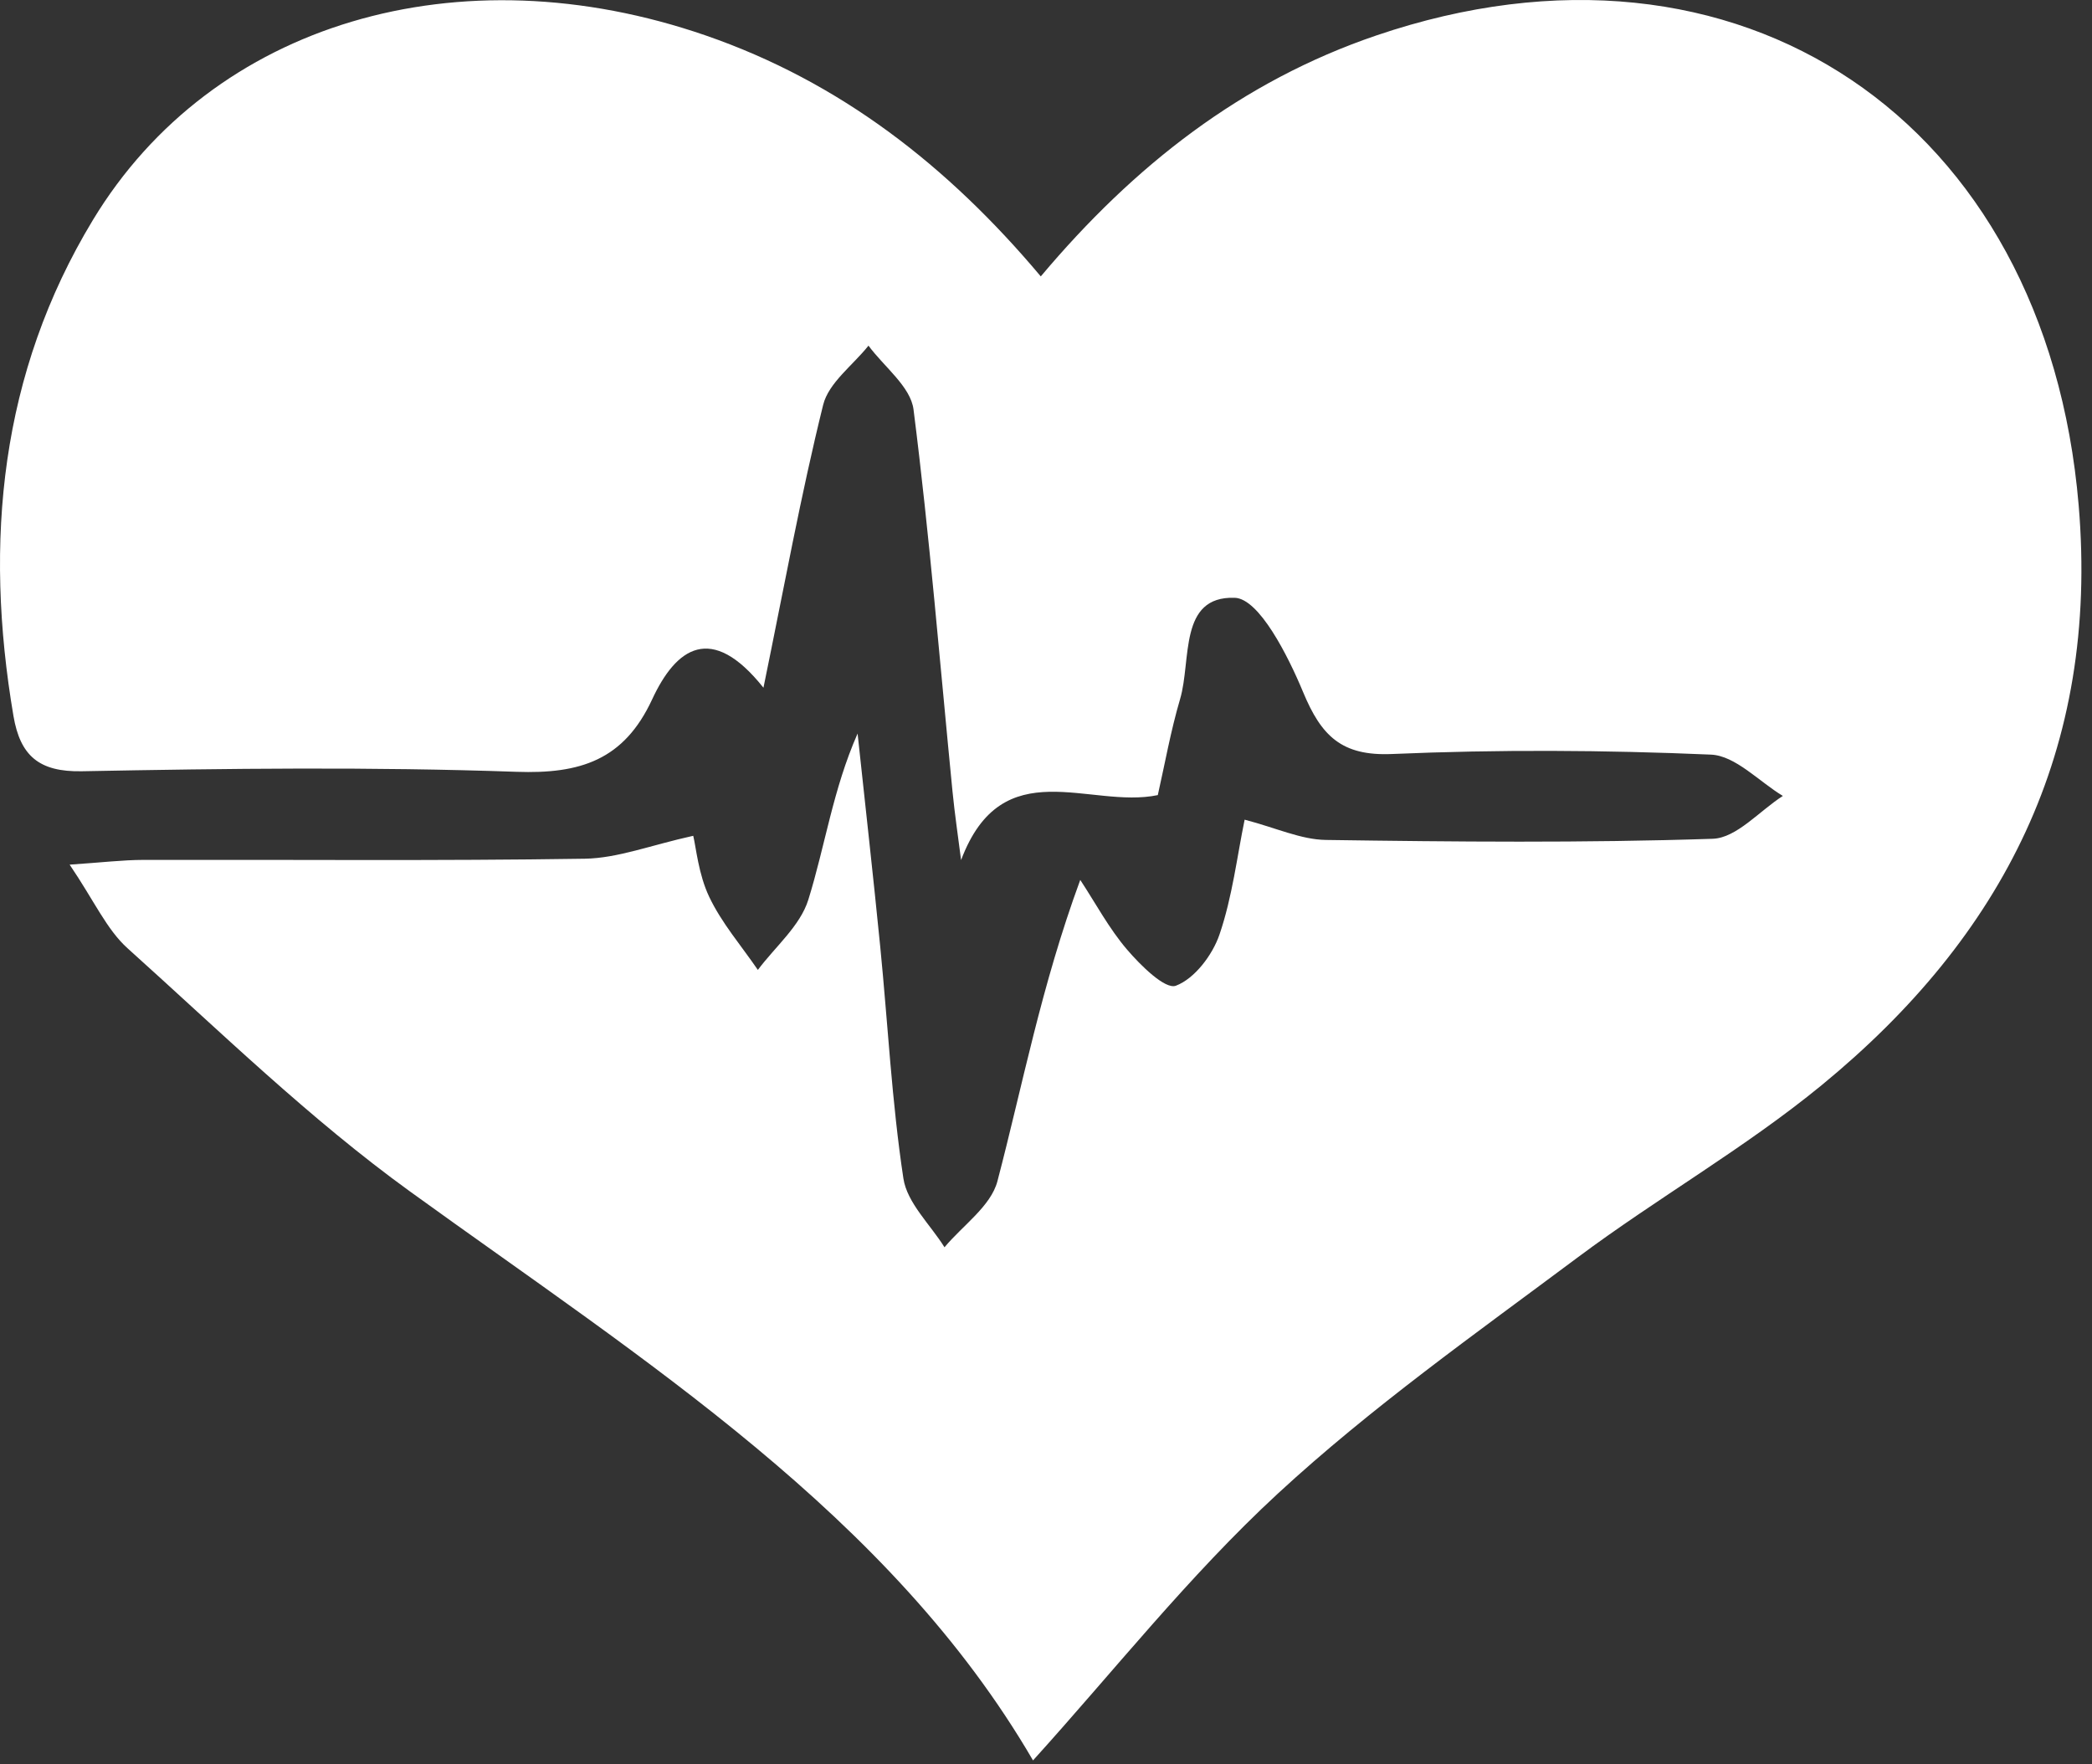 <?xml version="1.0" encoding="UTF-8" standalone="no"?>
<svg width="83px" height="70px" viewBox="0 0 83 70" version="1.1" xmlns="http://www.w3.org/2000/svg" xmlns:xlink="http://www.w3.org/1999/xlink">
    <rect x="0" y="0" width="83" height="70" fill="#333333" stroke="none"/>
    <!-- Generator: Sketch 39.1 (31720) - http://www.bohemiancoding.com/sketch -->
    <title>heart</title>
    <desc>Created with Sketch.</desc>
    <defs></defs>
    <g id="Page-1" stroke="none" stroke-width="1" fill="none" fill-rule="evenodd">
        <g id="Full-Home-(New-Engage-Section)" transform="translate(-546, -4797)" fill="#FFFFFF">
            <g id="Hand-Icons" transform="translate(132, 4664)">
                <path d="M468.608,134.406 C483,129.512 495.183,137.792 496.471,153.046 C497.29,162.755 493.461,170.155 486.281,176.048 C483.228,178.554 479.752,180.529 476.58,182.898 C472.541,185.913 468.397,188.843 464.701,192.255 C461.169,195.516 458.152,199.347 454.985,202.843 C449.316,193.108 439.552,186.987 430.266,180.27 C426.29,177.394 422.73,173.92 419.064,170.625 C418.231,169.877 417.74,168.744 416.763,167.304 C418.049,167.218 418.867,167.118 419.686,167.116 C425.524,167.102 431.363,167.16 437.199,167.069 C438.514,167.048 439.822,166.53 441.504,166.16 C441.618,166.627 441.711,167.683 442.136,168.578 C442.629,169.619 443.411,170.52 444.068,171.481 C444.756,170.561 445.745,169.736 446.069,168.7 C446.736,166.565 447.048,164.316 448.025,162.103 C448.326,164.92 448.644,167.737 448.923,170.557 C449.227,173.624 449.381,176.712 449.842,179.753 C449.989,180.725 450.907,181.578 451.473,182.485 C452.196,181.617 453.313,180.855 453.573,179.863 C454.578,176.03 455.31,172.124 456.859,167.91 C457.47,168.839 458,169.838 458.716,170.674 C459.252,171.301 460.227,172.266 460.652,172.108 C461.391,171.832 462.105,170.893 462.383,170.077 C462.895,168.579 463.082,166.967 463.381,165.52 C464.635,165.847 465.613,166.309 466.598,166.324 C471.716,166.398 476.84,166.447 481.954,166.278 C482.898,166.246 483.809,165.171 484.735,164.578 C483.786,164.006 482.855,162.982 481.883,162.939 C477.669,162.757 473.438,162.734 469.224,162.915 C467.223,163.001 466.421,162.191 465.703,160.464 C465.102,159.016 463.957,156.75 462.989,156.717 C460.756,156.641 461.275,159.19 460.822,160.728 C460.443,162.014 460.209,163.343 459.936,164.545 C457.228,165.109 453.769,162.772 452.131,167.123 C452.016,166.214 451.88,165.306 451.79,164.395 C451.293,159.343 450.884,154.28 450.244,149.247 C450.129,148.34 449.077,147.555 448.457,146.713 C447.838,147.493 446.876,148.185 446.658,149.065 C445.772,152.642 445.114,156.277 444.29,160.285 C442.217,157.684 440.82,158.708 439.873,160.749 C438.753,163.163 437.015,163.71 434.49,163.621 C428.749,163.419 422.995,163.489 417.248,163.599 C415.544,163.632 414.802,162.98 414.534,161.406 C413.356,154.48 414.009,147.804 417.685,141.73 C422.436,133.88 432.227,131.031 442.002,134.408 C447.32,136.246 451.6,139.572 455.293,143.966 C458.995,139.563 463.27,136.221 468.608,134.406 Z" id="heart"></path>
            </g>
        </g>
    </g>
</svg>
